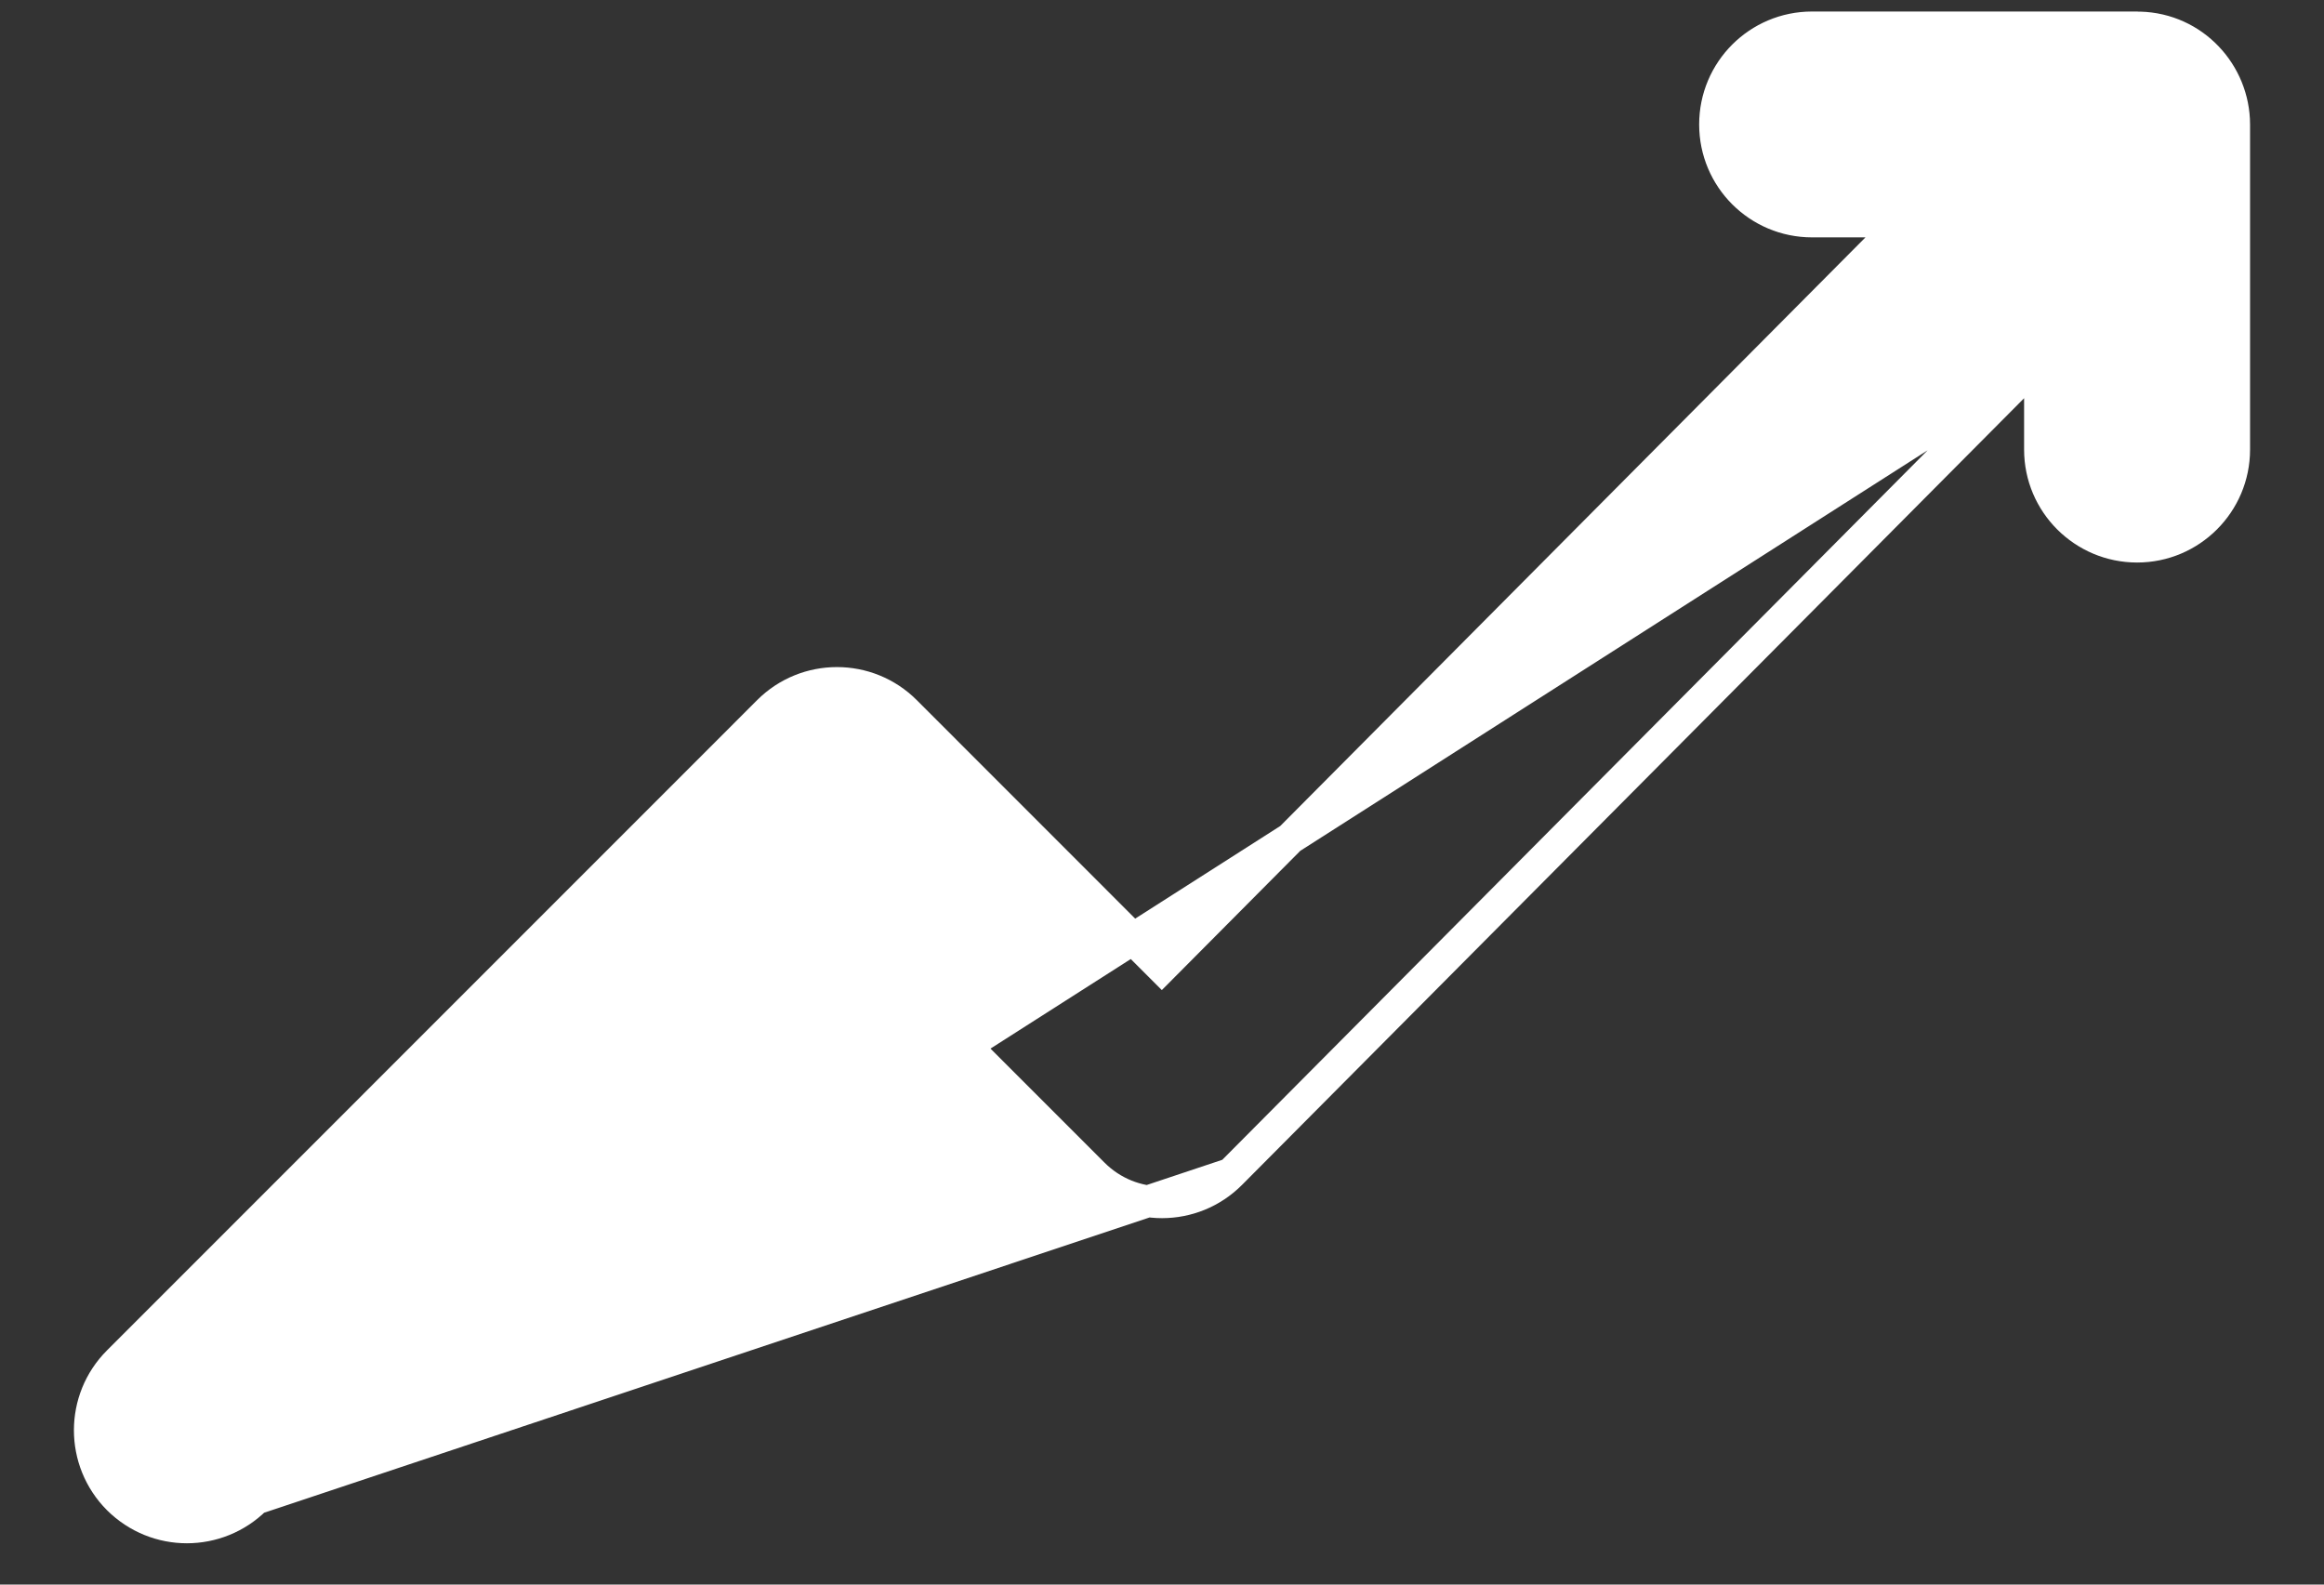 <svg
        width="22"
        height="15"
        viewBox="0 0 22 15"
        fill="none"
        xmlns="http://www.w3.org/2000/svg"
>
    <rect x="0" y="0" width="22" height="15" fill="#333333" stroke="none"/>
    <path
            d="M11.652 11.11L11.652 11.11C11.293 11.471 10.71 11.472 10.35 11.112L7.923 8.685L2.419 14.189L11.652 11.11ZM11.652 11.11L19.311 3.406M11.652 11.11L19.311 3.406M19.311 3.406V4.256C19.311 4.763 19.723 5.175 20.231 5.175C20.738 5.175 21.15 4.763 21.15 4.256V1.178V1.178V1.178V1.178V1.178V1.178V1.178V1.178V1.178V1.178V1.178V1.178V1.178V1.178V1.178V1.178V1.178V1.178V1.178V1.178V1.178V1.178V1.178V1.178V1.178V1.178V1.178V1.178V1.178V1.178V1.178V1.178V1.178V1.178V1.178V1.178V1.177V1.177V1.177V1.177V1.177V1.177V1.177V1.177V1.177V1.177V1.177V1.177V1.177V1.177V1.177V1.177V1.177V1.177V1.177V1.177V1.177V1.177V1.177V1.177V1.177V1.177V1.177V1.177V1.177V1.177C21.149 0.694 20.767 0.274 20.257 0.26L20.257 0.26H20.254C20.254 0.26 20.253 0.26 20.252 0.26L20.252 0.26C20.248 0.259 20.24 0.259 20.231 0.259H17.154C16.646 0.259 16.235 0.67 16.235 1.178C16.235 1.686 16.646 2.097 17.154 2.097H18.02L10.998 9.16L8.573 6.734C8.573 6.734 8.573 6.734 8.573 6.734C8.214 6.375 7.632 6.375 7.273 6.734L1.119 12.889C1.119 12.889 1.119 12.889 1.119 12.889C0.76 13.248 0.76 13.83 1.119 14.19C1.299 14.369 1.534 14.459 1.769 14.459C2.004 14.459 2.24 14.369 2.419 14.19L19.311 3.406Z"
            fill="white"
            stroke="white"
            stroke-width="0.3"
    />
</svg>
